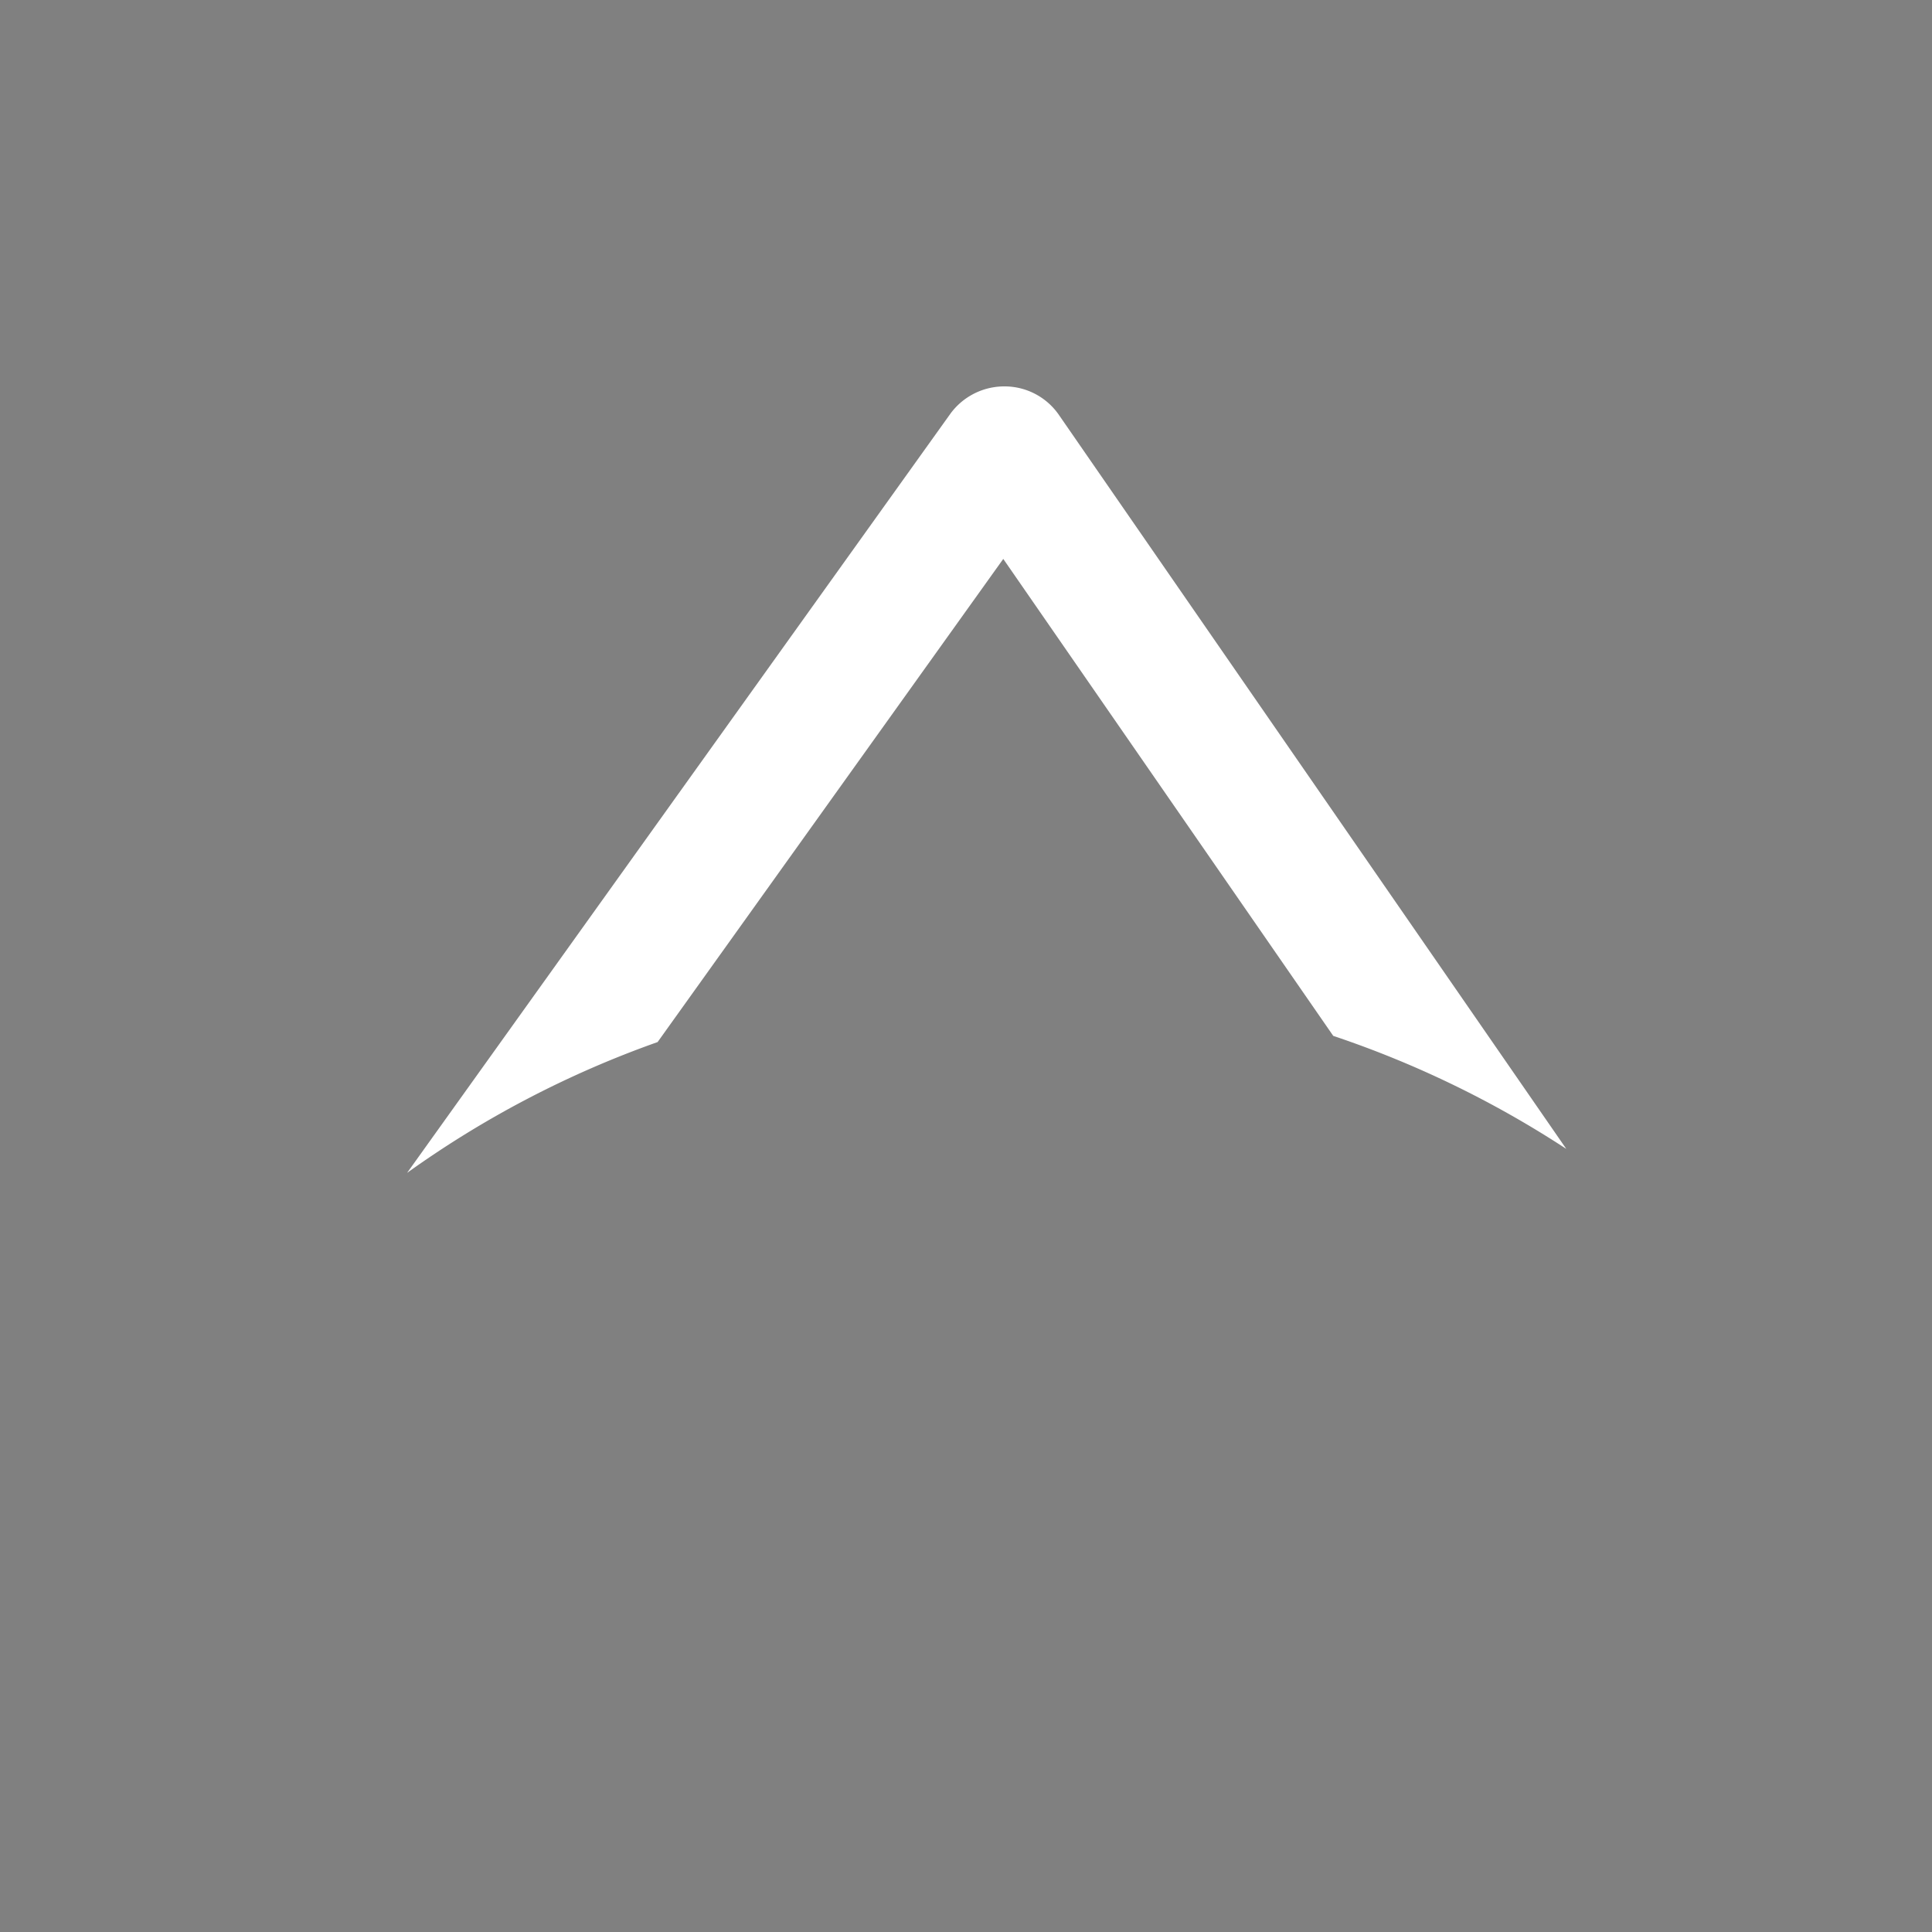 <svg xmlns="http://www.w3.org/2000/svg" width="3em" height="3em" viewBox="0 0 24 24"><rect x="0" y="0" width="24" height="24" fill="#808080" stroke="none"/><g fill="none"><path fill="#fff" d="M13.147 5.144a.82.82 0 0 0-.669-.344a.83.83 0 0 0-.668.334L5.057 14.57a12.5 12.5 0 0 1 3.112-1.625l4.294-6.002l4.099 5.925a12.6 12.6 0 0 1 2.895 1.404z"/><path fill="url(#)" fill-opacity=".6" d="M3.514 18.804L3 19.2c.098-.123.273-.257.514-.396c2.078-1.527 6.27-4.011 9.89-4.201c4.937-.258 8.06 1.023 7.54 2.556c-.52 1.532-4.16-.515-7.54-.515c-2.967 0-8.141 1.183-9.89 2.16"/><path fill="url(#)" fill-opacity=".6" d="M14.011 16.083c-4.279 0-8.944 2.078-10.738 3.117L3 18.788c1.83-1.06 6.593-3.188 11.011-3.188c3.924 0 5.776.735 6.331.997c.129.057.18.206.118.324a.267.267 0 0 1-.35.103c-.478-.22-2.252-.94-6.099-.94"/><defs><linearGradient id="" x1="20.424" x2="3.136" y1="12.052" y2="12.567" gradientUnits="userSpaceOnUse"><stop stop-color="#197EAF"/><stop offset="1" stop-color="#041C28" stop-opacity=".1"/></linearGradient><linearGradient id="" x1="19.678" x2="3.519" y1="17.43" y2="19.513" gradientUnits="userSpaceOnUse"><stop stop-color="#fff"/><stop offset=".54" stop-color="#AEAEAE"/><stop offset="1" stop-color="#1E1E1E"/></linearGradient></defs></g></svg>